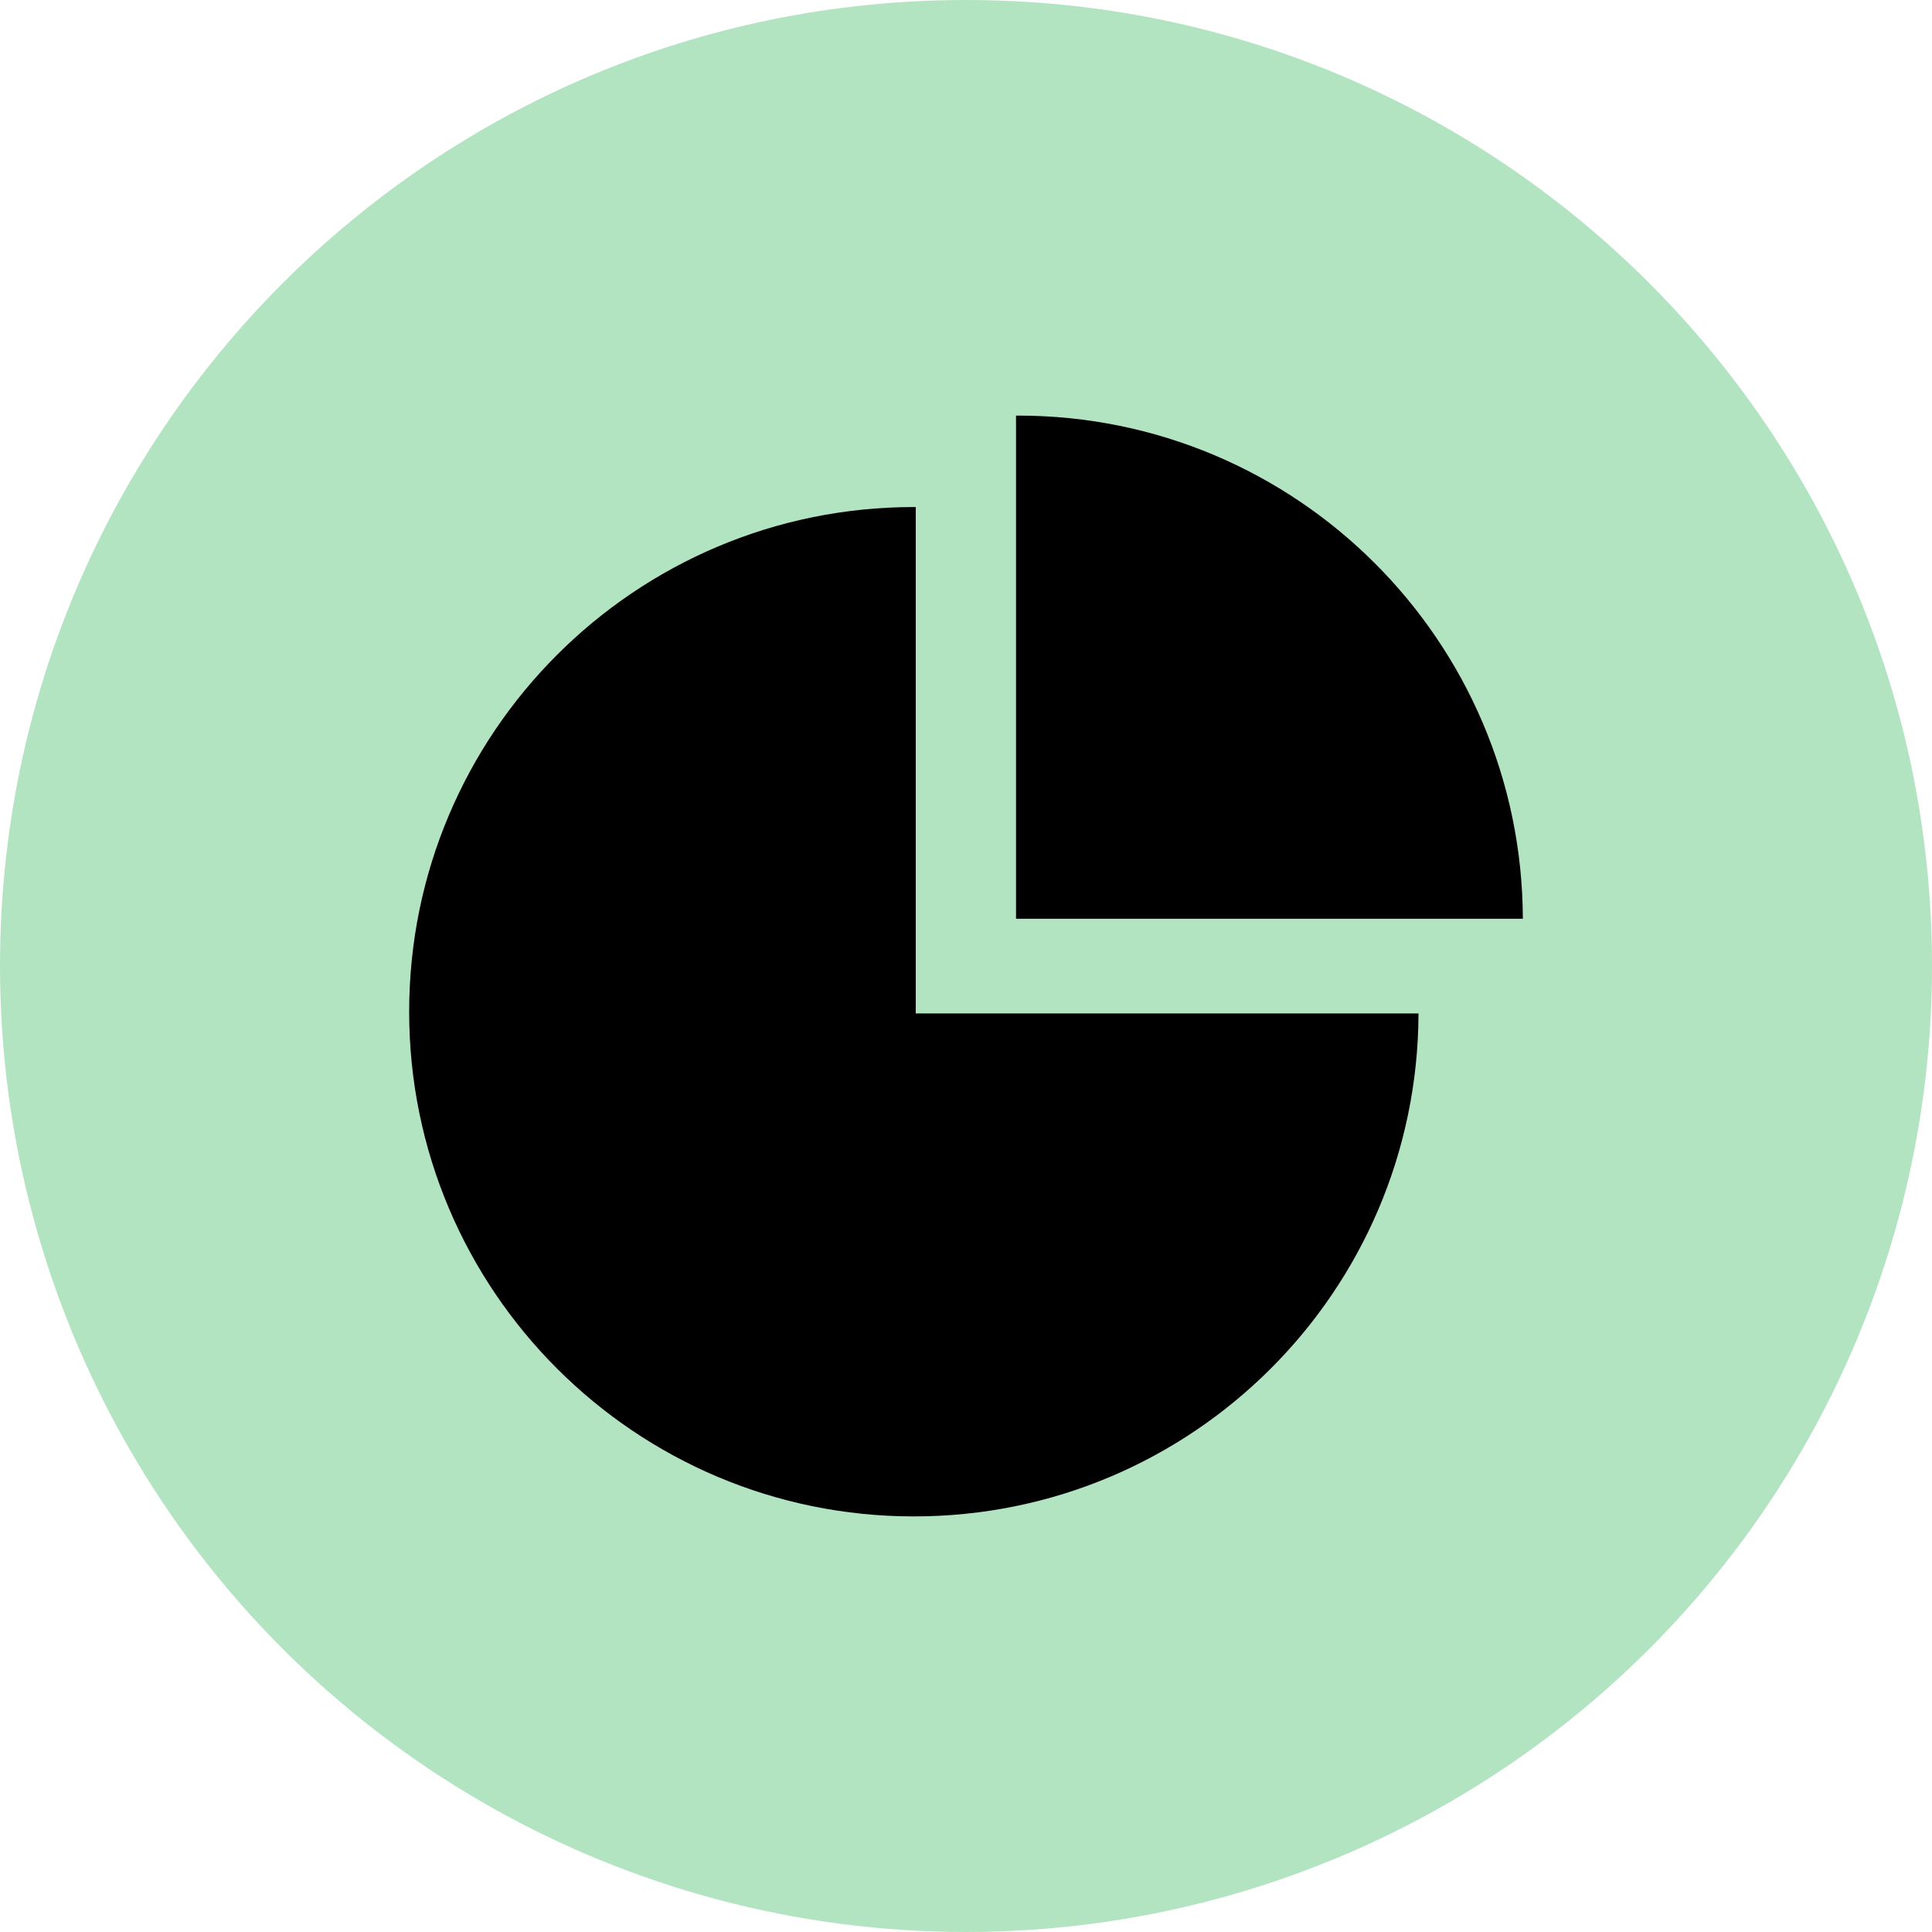<svg width="175.781px" height="175.781px" viewBox="0 0 175.781 175.781" version="1.1"
    xmlns="http://www.w3.org/2000/svg" xmlns:xlink="http://www.w3.org/1999/xlink">
    <g id="页面-1" stroke="none" stroke-width="1" fill="none" fill-rule="evenodd">
        <g id="编组" fill-rule="nonzero">
            <path
                d="M0,87.891 C0,119.291 16.752,148.306 43.945,164.006 C71.139,179.706 104.642,179.706 131.836,164.006 C159.029,148.306 175.781,119.291 175.781,87.891 C175.781,39.35 136.431,0 87.891,0 C39.35,0 0,39.35 0,87.891 Z"
                id="路径" fill="#B2E4C1"></path>
            <path
                d="M83.32,46.133 L83.145,46.133 C57.793,46.133 37.227,66.699 37.227,92.051 C37.227,117.402 57.793,137.969 83.145,137.969 C108.457,137.969 128.984,117.5 129.062,92.207 L83.32,92.207 L83.32,46.133 Z"
                id="路径" fill="currentColor"></path>
            <path
                d="M92.637,37.812 L92.441,37.812 L92.441,83.594 L138.555,83.594 C138.477,58.301 117.949,37.812 92.637,37.812 L92.637,37.812 Z"
                id="路径" fill="currentColor"></path>
        </g>
    </g>
</svg>